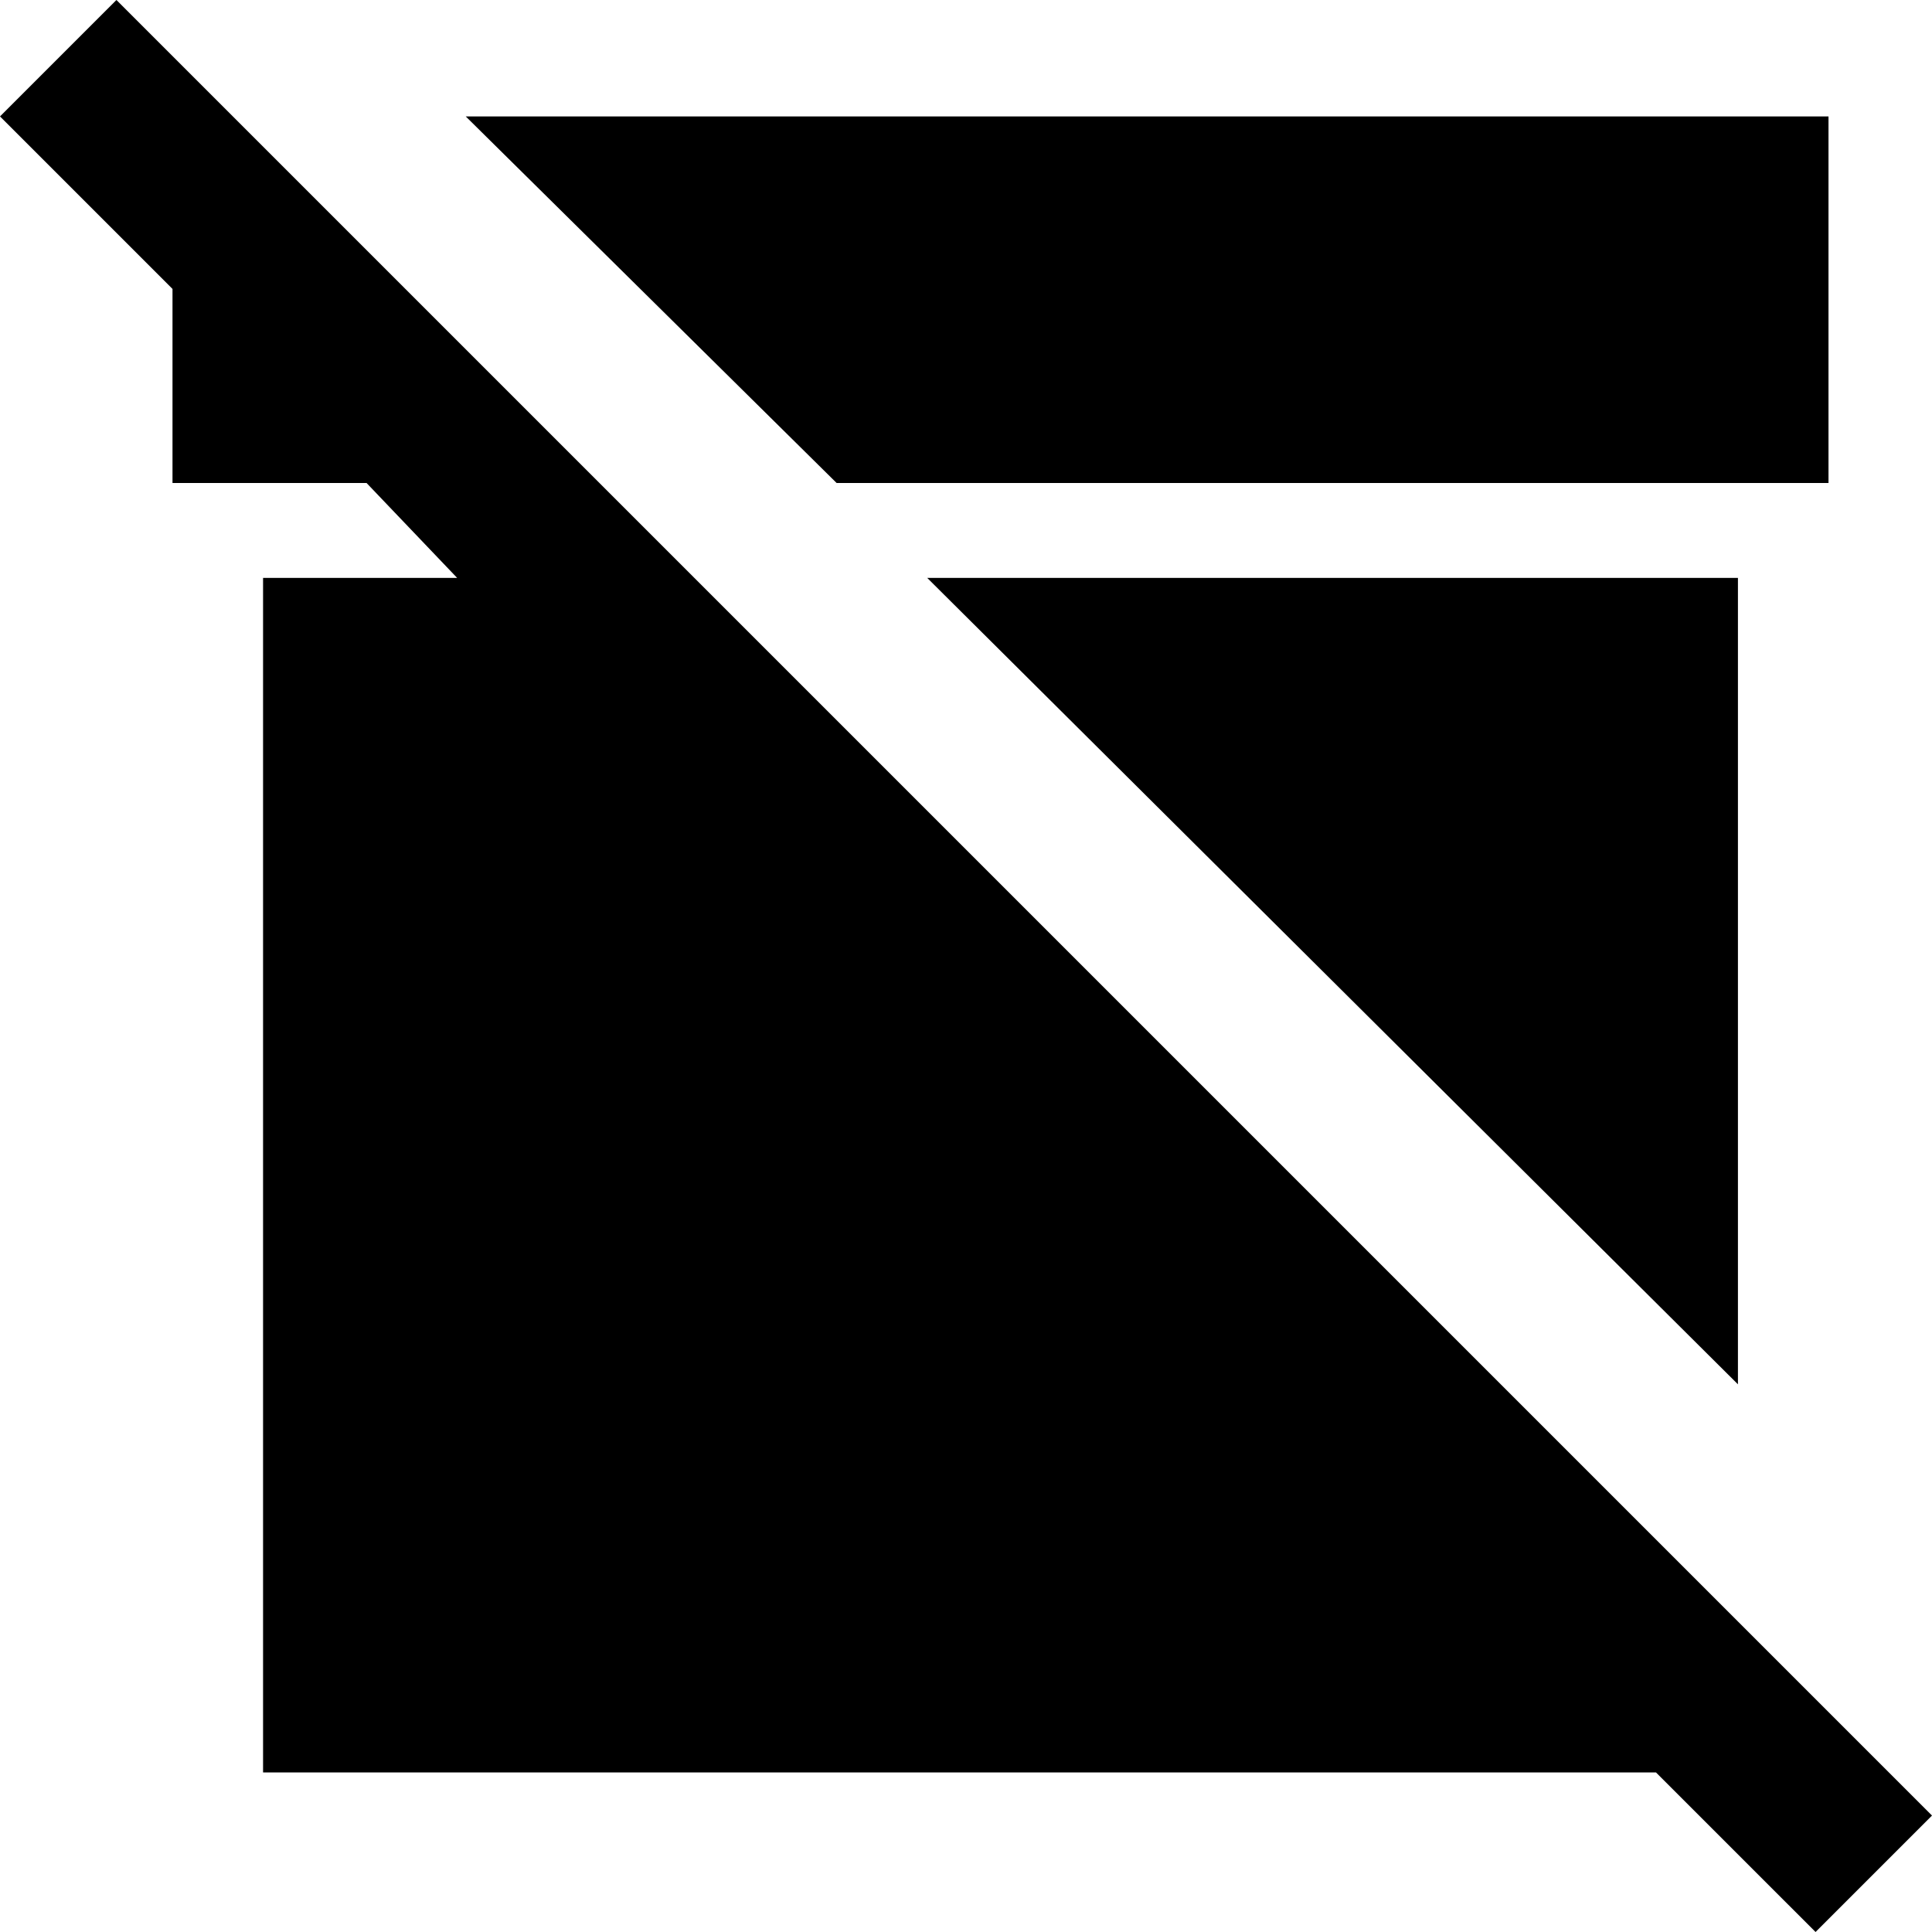 <svg xmlns="http://www.w3.org/2000/svg" viewBox="24 -37 448 448">
      <g transform="scale(1 -1) translate(0 -374)">
        <path d="M218 299 132 384H448V299ZM427 277H239L427 90ZM427 35 51 411 24 384 64 344V299H109L130 277H85V0H408L445 -37L472 -10Z" />
      </g>
    </svg>